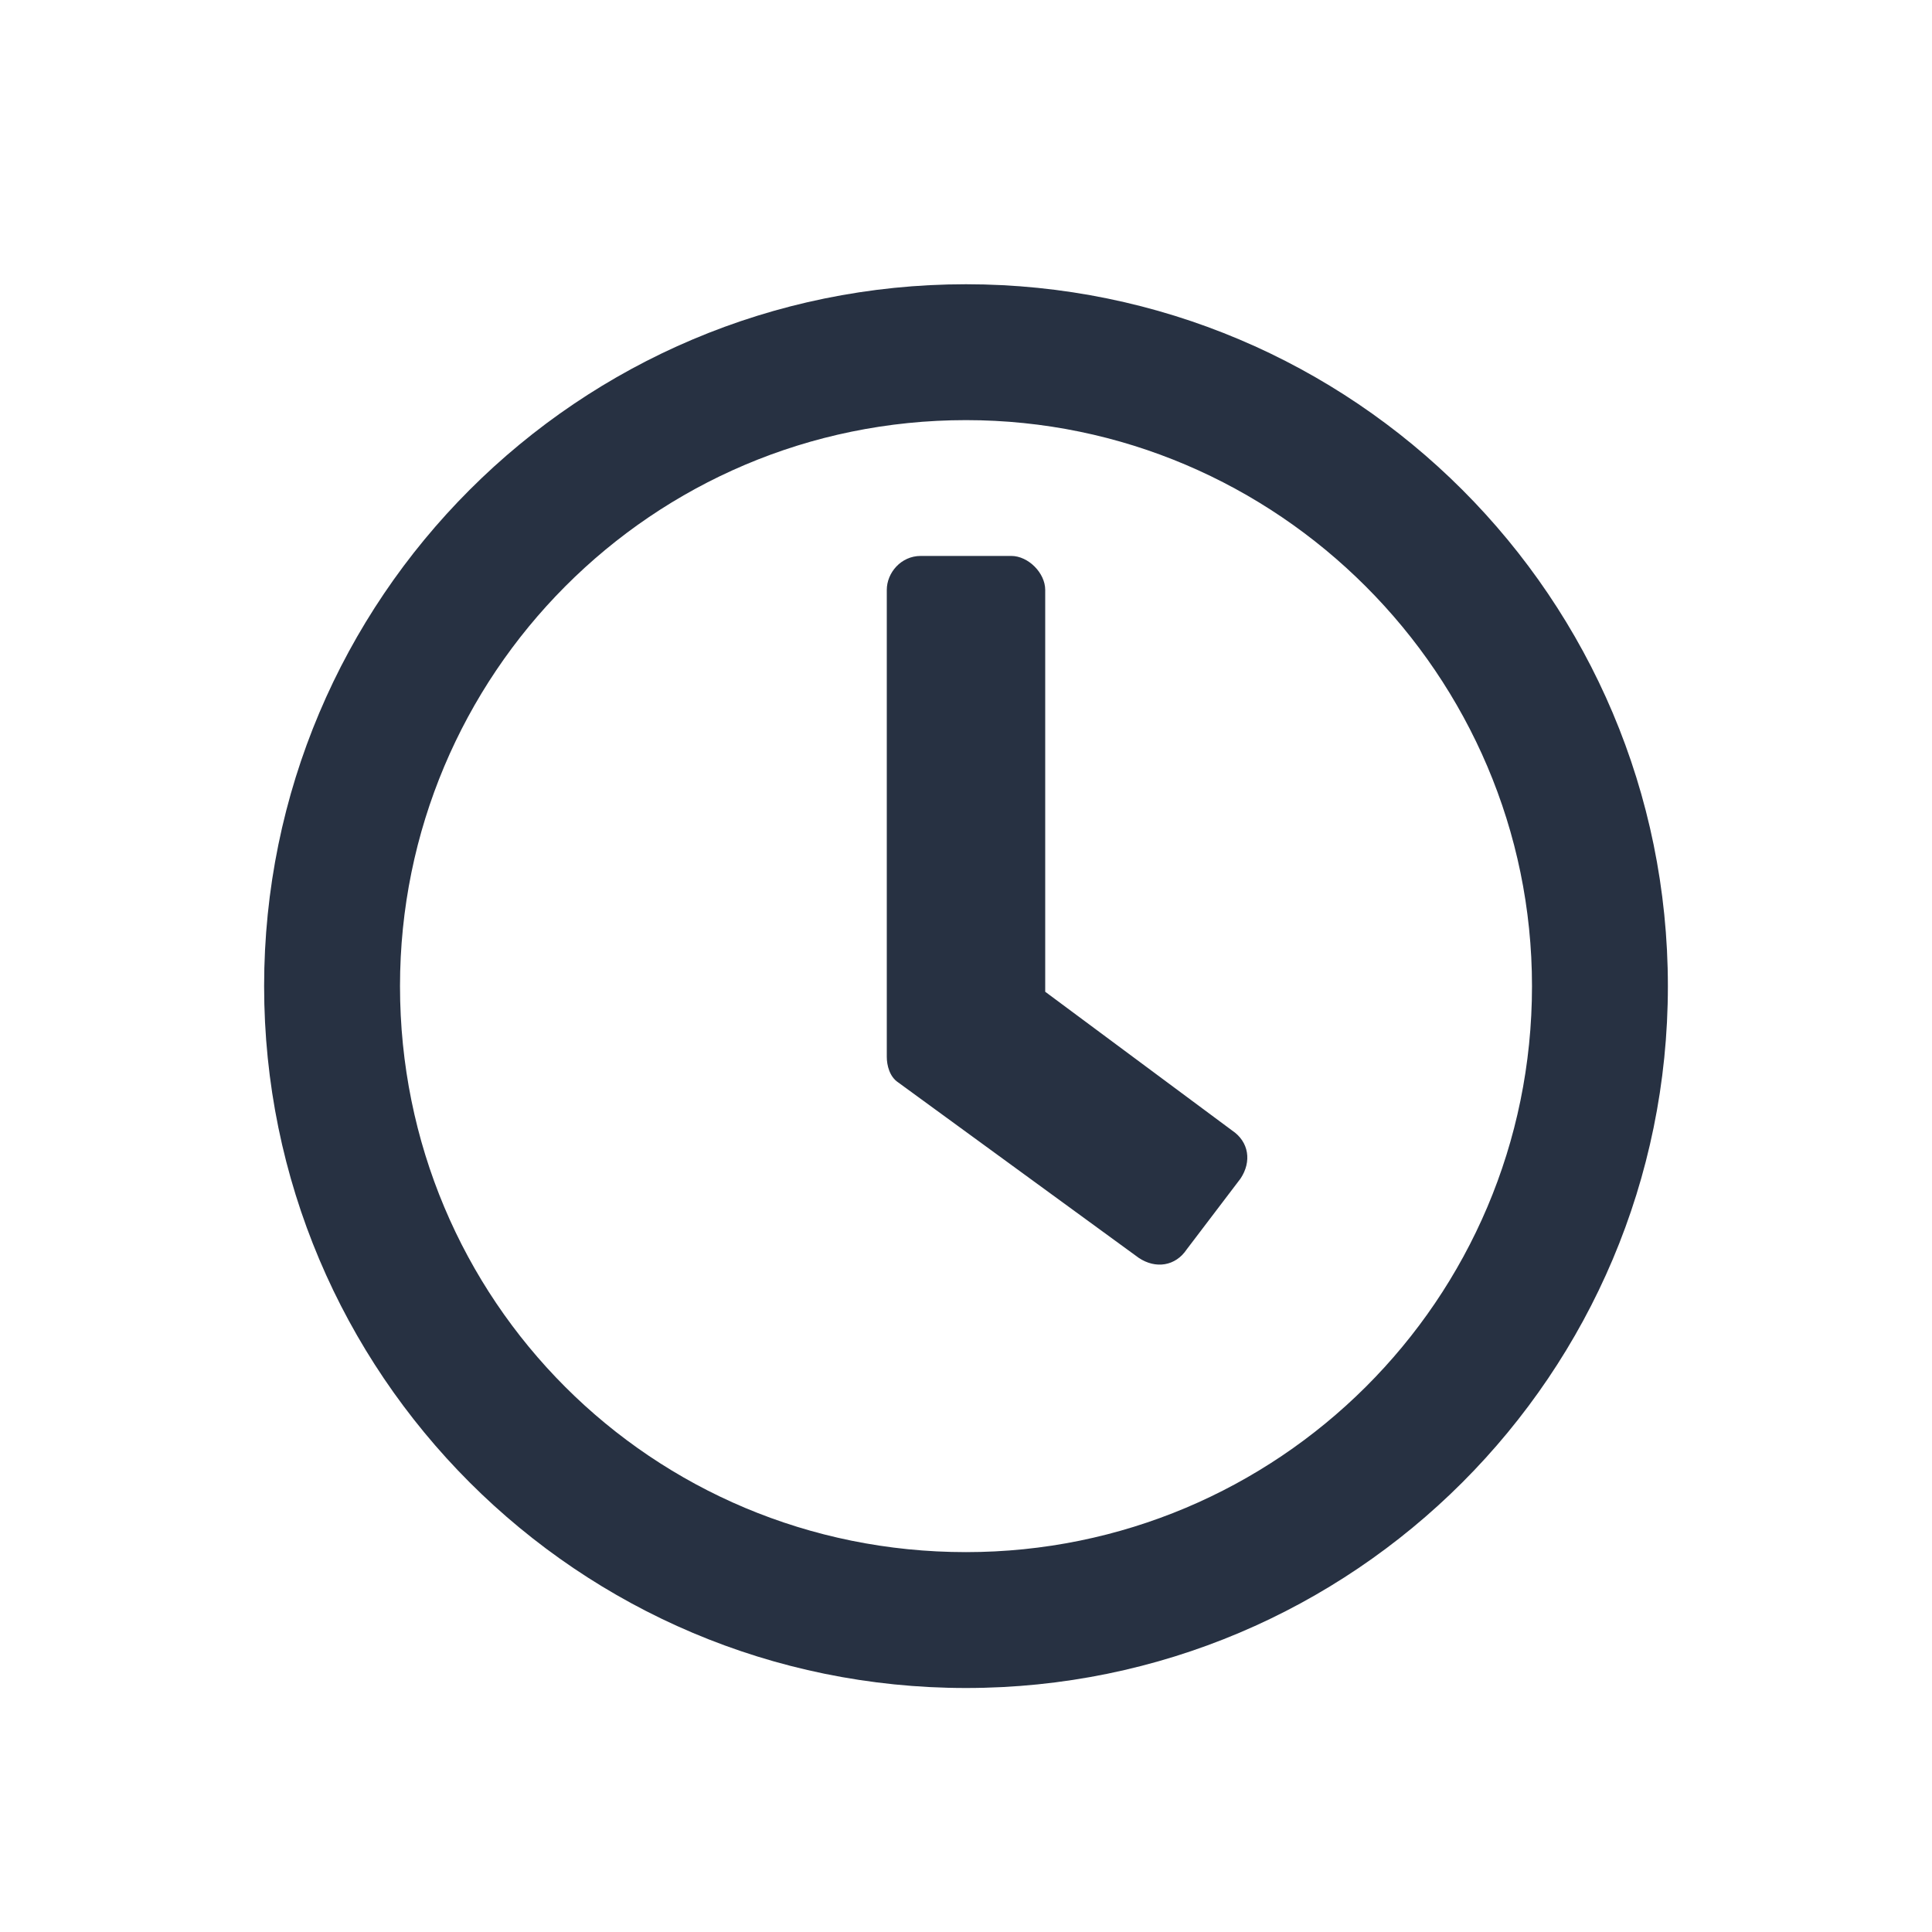 <svg width="24" height="24" viewBox="0 0 24 24" fill="none" xmlns="http://www.w3.org/2000/svg">
<g clip-path="url(#clip0_1377_187)">
<path d="M12 3.531C7.184 3.531 3.281 7.434 3.281 12.25C3.281 17.066 7.184 20.969 12 20.969C16.816 20.969 20.719 17.066 20.719 12.25C20.719 7.434 16.816 3.531 12 3.531ZM12 19.281C8.098 19.281 4.969 16.152 4.969 12.25C4.969 8.383 8.098 5.219 12 5.219C15.867 5.219 19.031 8.383 19.031 12.25C19.031 16.152 15.867 19.281 12 19.281ZM14.145 15.625C14.355 15.766 14.602 15.73 14.742 15.52L15.41 14.641C15.551 14.43 15.516 14.184 15.305 14.043L12.984 12.32V7.328C12.984 7.117 12.773 6.906 12.562 6.906H11.438C11.191 6.906 11.016 7.117 11.016 7.328V13.129C11.016 13.234 11.051 13.375 11.156 13.445L14.145 15.625Z" fill="#273142"/>
</g>
<defs>
<clipPath id="clip0_1377_187">
<rect width="24" height="24" fill="white"/>
</clipPath>
</defs>
</svg>
